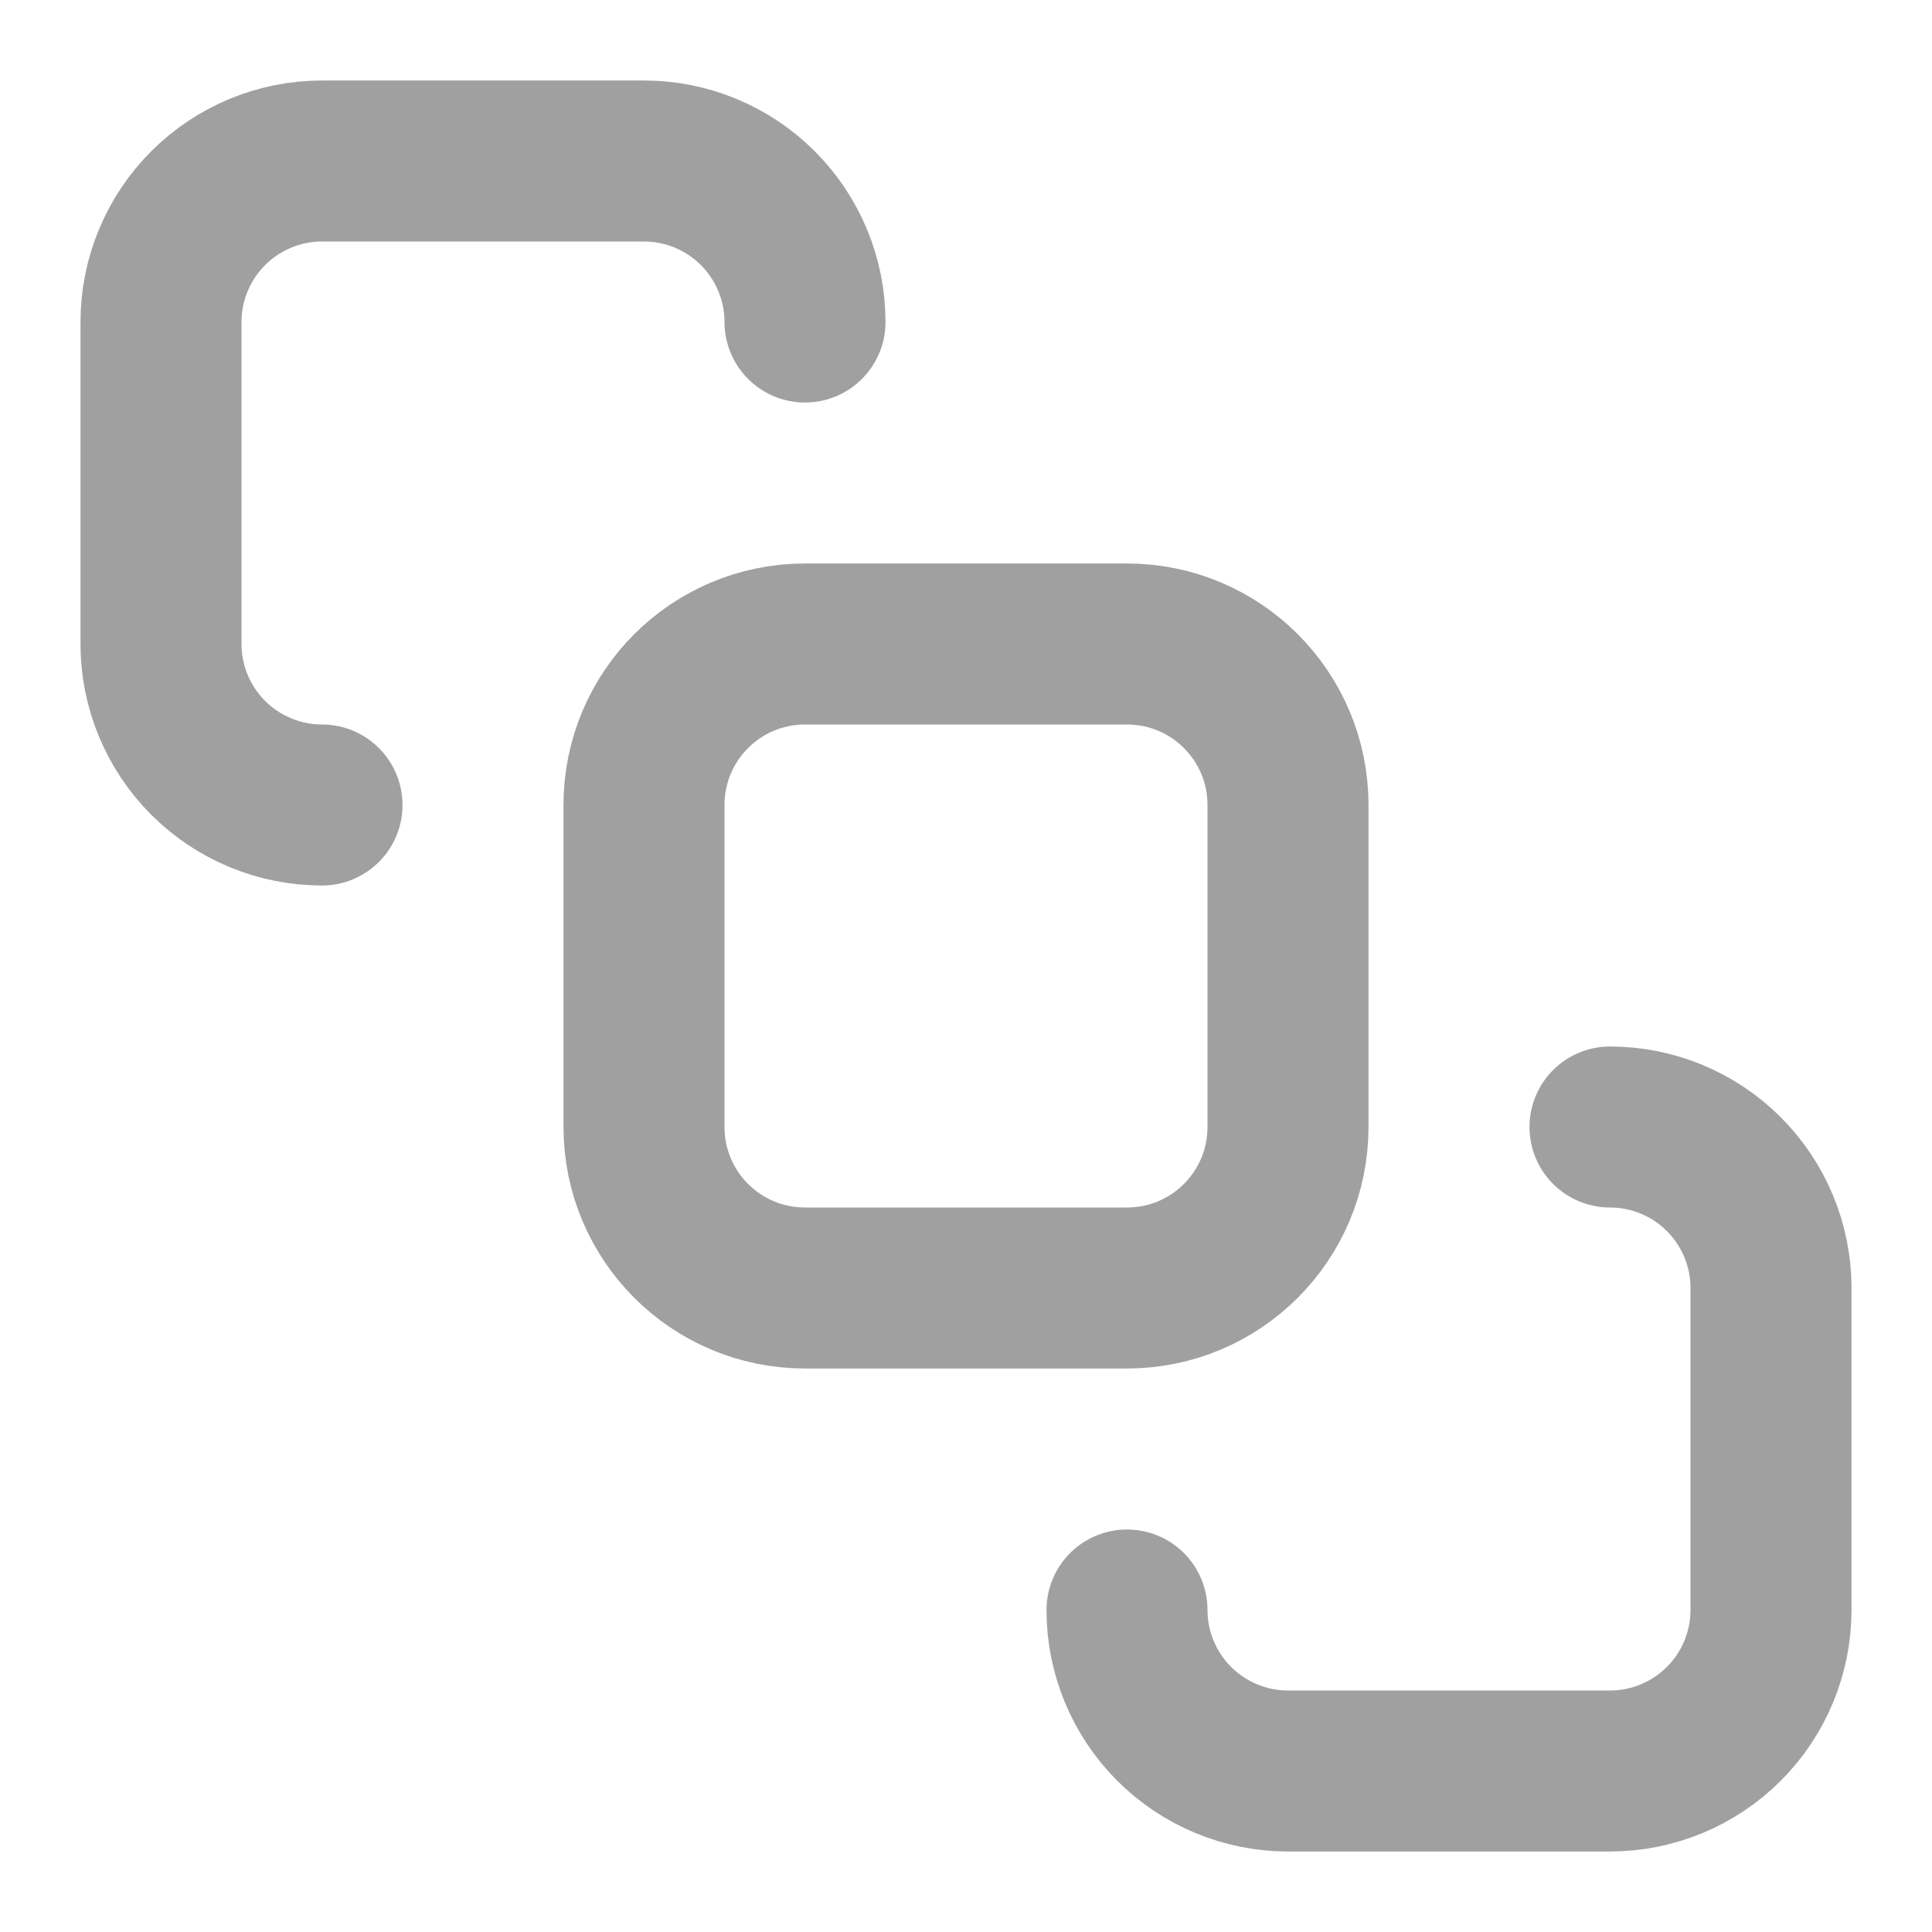 <svg width="24" height="24" viewBox="0 0 24 24" fill="none" xmlns="http://www.w3.org/2000/svg">
<path d="M14 8H10C8.895 8 8 8.895 8 10V14C8 15.105 8.895 16 10 16H14C15.105 16 16 15.105 16 14V10C16 8.895 15.105 8 14 8Z" stroke="#A0A0A0" stroke-width="2" stroke-linecap="round" stroke-linejoin="round"/>
<path d="M4 10C3.47 10 2.961 9.789 2.586 9.414C2.211 9.039 2 8.53 2 8V4C2 3.47 2.211 2.961 2.586 2.586C2.961 2.211 3.47 2 4 2H8C8.53 2 9.039 2.211 9.414 2.586C9.789 2.961 10 3.47 10 4" stroke="#A0A0A0" stroke-width="2" stroke-linecap="round" stroke-linejoin="round"/>
<path d="M14 20C14 20.53 14.211 21.039 14.586 21.414C14.961 21.789 15.47 22 16 22H20C20.53 22 21.039 21.789 21.414 21.414C21.789 21.039 22 20.53 22 20V16C22 15.47 21.789 14.961 21.414 14.586C21.039 14.211 20.53 14 20 14" stroke="#A0A0A0" stroke-width="2" stroke-linecap="round" stroke-linejoin="round"/>
</svg>
